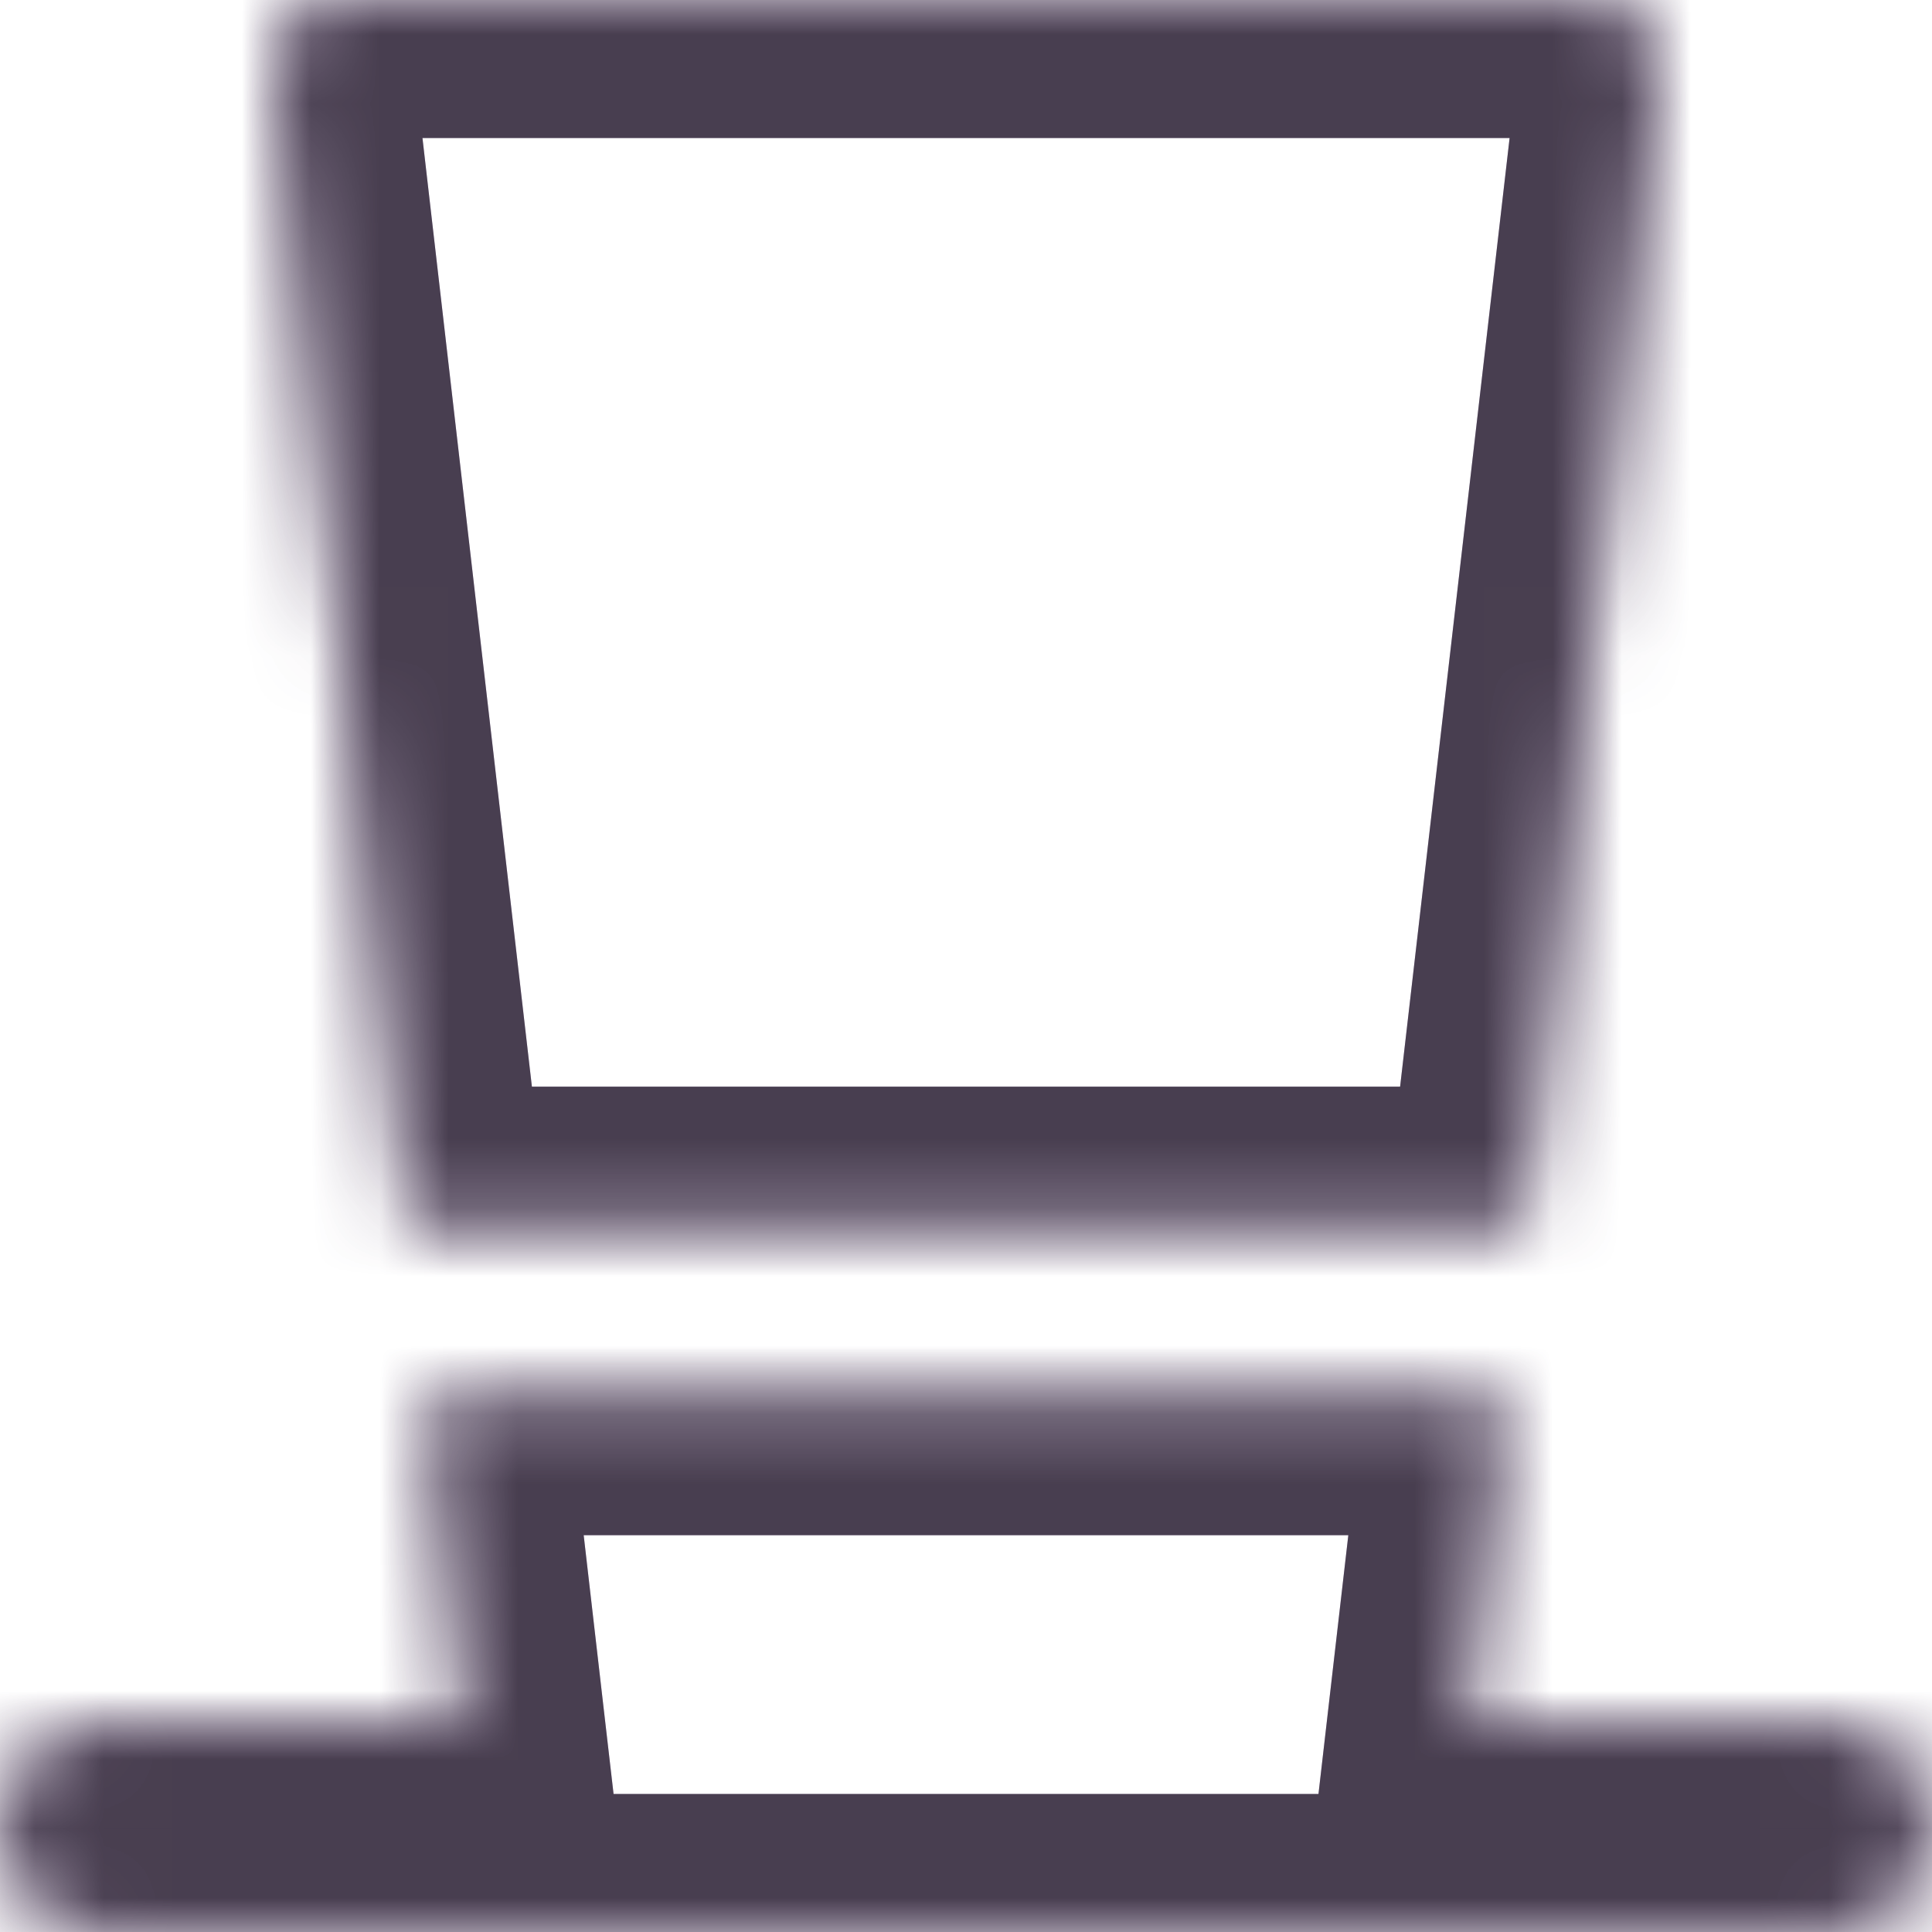 <svg width="28" height="28" viewBox="0 0 28 28" fill="none" xmlns="http://www.w3.org/2000/svg">
<g clip-path="url(#clip0_1247_3182)">
<mask id="path-1-inside-1_1247_3182" fill="white">
<path fill-rule="evenodd" clip-rule="evenodd" d="M4.254 0.335C4.443 0.122 4.715 0 5 0H23C23.285 0 23.557 0.122 23.747 0.335C23.936 0.548 24.026 0.831 23.994 1.115L22.074 17.749H5.927L4.007 1.115C3.974 0.831 4.064 0.548 4.254 0.335ZM6.215 20.249L6.764 25H1.548C0.719 25 0.048 25.672 0.048 26.5C0.048 27.329 0.719 28 1.548 28H26.453C27.281 28 27.953 27.329 27.953 26.5C27.953 25.672 27.281 25 26.453 25H21.237L21.785 20.249H6.215Z"/>
</mask>
<path d="M4.254 0.335L2.761 -0.996L2.761 -0.996L4.254 0.335ZM23.747 0.335L25.24 -0.995L25.24 -0.996L23.747 0.335ZM23.994 1.115L22.007 0.885L22.007 0.885L23.994 1.115ZM22.074 17.749V19.749H23.856L24.061 17.978L22.074 17.749ZM5.927 17.749L3.94 17.978L4.144 19.749H5.927V17.749ZM4.007 1.115L5.994 0.885L5.994 0.885L4.007 1.115ZM6.215 20.249V18.249H3.971L4.228 20.478L6.215 20.249ZM6.764 25V27H9.008L8.75 24.771L6.764 25ZM21.237 25L19.25 24.771L18.993 27H21.237V25ZM21.785 20.249L23.772 20.478L24.029 18.249H21.785V20.249ZM5.747 1.665C5.557 1.878 5.285 2 5 2V-2C4.145 -2 3.33 -1.635 2.761 -0.996L5.747 1.665ZM5 2H23V-2H5V2ZM23 2C22.715 2 22.444 1.878 22.254 1.666L25.24 -0.996C24.671 -1.635 23.856 -2 23 -2V2ZM22.253 1.665C22.064 1.453 21.974 1.169 22.007 0.885L25.98 1.345C26.079 0.493 25.808 -0.358 25.24 -0.995L22.253 1.665ZM22.007 0.885L20.087 17.52L24.061 17.978L25.98 1.344L22.007 0.885ZM22.074 15.749H5.927V19.749H22.074V15.749ZM7.913 17.52L5.994 0.885L2.02 1.344L3.94 17.978L7.913 17.52ZM5.994 0.885C6.026 1.169 5.937 1.452 5.747 1.665L2.761 -0.996C2.191 -0.357 1.922 0.494 2.02 1.344L5.994 0.885ZM4.228 20.478L4.777 25.23L8.75 24.771L8.202 20.02L4.228 20.478ZM6.764 23H1.548V27H6.764V23ZM1.548 23C-0.385 23 -1.952 24.567 -1.952 26.5H2.048C2.048 26.776 1.824 27 1.548 27V23ZM-1.952 26.5C-1.952 28.433 -0.385 30 1.548 30V26C1.824 26 2.048 26.224 2.048 26.5H-1.952ZM1.548 30H26.453V26H1.548V30ZM26.453 30C28.386 30 29.953 28.433 29.953 26.5H25.953C25.953 26.224 26.177 26 26.453 26V30ZM29.953 26.5C29.953 24.567 28.386 23 26.453 23V27C26.177 27 25.953 26.777 25.953 26.5H29.953ZM26.453 23H21.237V27H26.453V23ZM23.224 25.23L23.772 20.478L19.798 20.02L19.25 24.771L23.224 25.23ZM21.785 18.249H6.215V22.249H21.785V18.249Z" fill="#B49BC7" mask="url(#path-1-inside-1_1247_3182)"/>
<path d="M4.254 0.335L2.761 -0.996L2.761 -0.996L4.254 0.335ZM23.747 0.335L25.24 -0.995L25.24 -0.996L23.747 0.335ZM23.994 1.115L22.007 0.885L22.007 0.885L23.994 1.115ZM22.074 17.749V19.749H23.856L24.061 17.978L22.074 17.749ZM5.927 17.749L3.94 17.978L4.144 19.749H5.927V17.749ZM4.007 1.115L5.994 0.885L5.994 0.885L4.007 1.115ZM6.215 20.249V18.249H3.971L4.228 20.478L6.215 20.249ZM6.764 25V27H9.008L8.75 24.771L6.764 25ZM21.237 25L19.25 24.771L18.993 27H21.237V25ZM21.785 20.249L23.772 20.478L24.029 18.249H21.785V20.249ZM5.747 1.665C5.557 1.878 5.285 2 5 2V-2C4.145 -2 3.33 -1.635 2.761 -0.996L5.747 1.665ZM5 2H23V-2H5V2ZM23 2C22.715 2 22.444 1.878 22.254 1.666L25.24 -0.996C24.671 -1.635 23.856 -2 23 -2V2ZM22.253 1.665C22.064 1.453 21.974 1.169 22.007 0.885L25.98 1.345C26.079 0.493 25.808 -0.358 25.24 -0.995L22.253 1.665ZM22.007 0.885L20.087 17.52L24.061 17.978L25.98 1.344L22.007 0.885ZM22.074 15.749H5.927V19.749H22.074V15.749ZM7.913 17.52L5.994 0.885L2.02 1.344L3.94 17.978L7.913 17.52ZM5.994 0.885C6.026 1.169 5.937 1.452 5.747 1.665L2.761 -0.996C2.191 -0.357 1.922 0.494 2.02 1.344L5.994 0.885ZM4.228 20.478L4.777 25.23L8.75 24.771L8.202 20.02L4.228 20.478ZM6.764 23H1.548V27H6.764V23ZM1.548 23C-0.385 23 -1.952 24.567 -1.952 26.5H2.048C2.048 26.776 1.824 27 1.548 27V23ZM-1.952 26.5C-1.952 28.433 -0.385 30 1.548 30V26C1.824 26 2.048 26.224 2.048 26.5H-1.952ZM1.548 30H26.453V26H1.548V30ZM26.453 30C28.386 30 29.953 28.433 29.953 26.5H25.953C25.953 26.224 26.177 26 26.453 26V30ZM29.953 26.5C29.953 24.567 28.386 23 26.453 23V27C26.177 27 25.953 26.777 25.953 26.5H29.953ZM26.453 23H21.237V27H26.453V23ZM23.224 25.23L23.772 20.478L19.798 20.02L19.25 24.771L23.224 25.23ZM21.785 18.249H6.215V22.249H21.785V18.249Z" fill="black" fill-opacity="0.6" mask="url(#path-1-inside-1_1247_3182)"/>
</g>
<defs>
<clipPath id="clip0_1247_3182">
<rect width="28" height="28" fill="white"/>
</clipPath>
</defs>
</svg>

